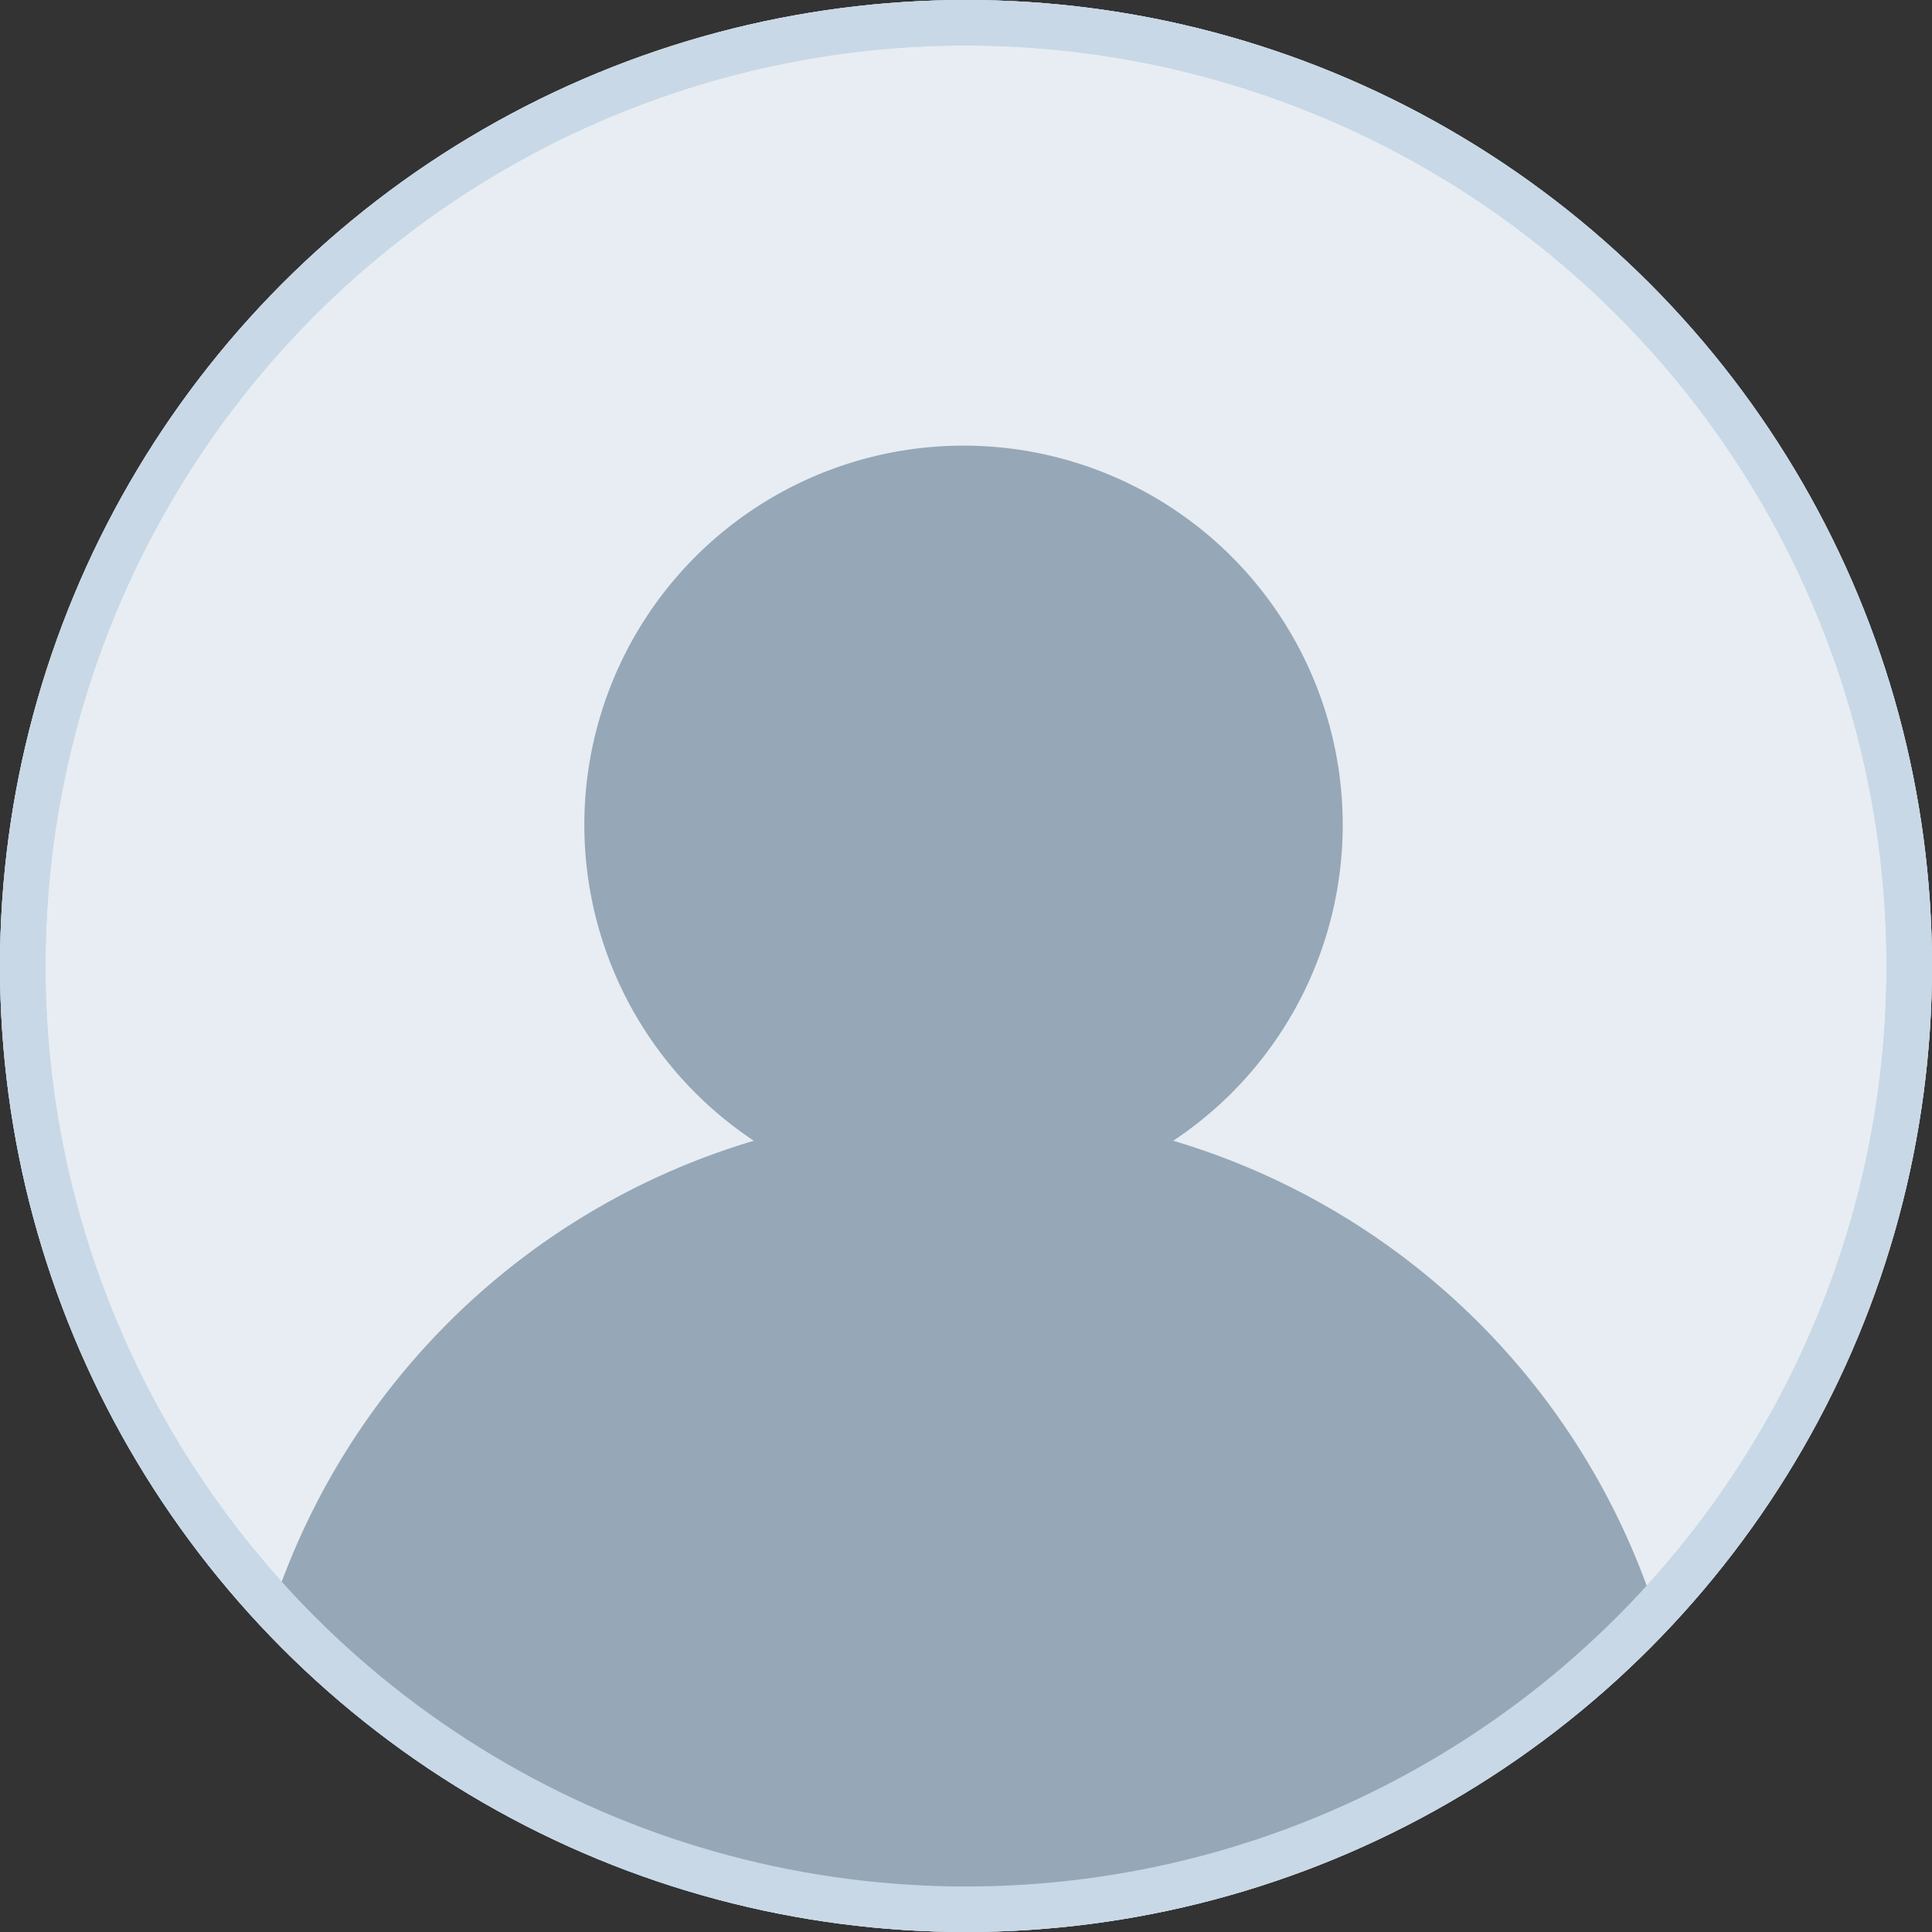 <svg xmlns="http://www.w3.org/2000/svg" xmlns:xlink="http://www.w3.org/1999/xlink" width="127.376" height="127.376" viewBox="0 0 127.376 127.376"><rect x="0" y="0" width="127.376" height="127.376" fill="#333333" stroke="none"/><defs><style>.a{fill:#e7edf2;}.a,.d{stroke:#c8d8e6;stroke-width:3px;}.b{clip-path:url(#a);}.c{fill:#96a7b7;}.d,.f{fill:none;}.e{stroke:none;}</style><clipPath id="a"><ellipse class="a" cx="61.964" cy="61.094" rx="61.964" ry="61.094"/></clipPath></defs><g transform="translate(0 0)"><g class="a"><circle class="e" cx="63.688" cy="63.688" r="63.688"/><circle class="f" cx="63.688" cy="63.688" r="62.188"/></g><g class="b" transform="translate(1.562 3.007)"><path class="c" d="M113.685,117.439a25,25,0,1,0-27.653,0,.007.007,0,0,0,0,0,0,0,0,0,1,0,0,47.743,47.743,0,0,0-32.691,34.1l0,0c.658.787,1.341,1.556,2.039,2.31.169.184.346.36.519.539.537.566,1.081,1.124,1.639,1.669.231.225.467.442.7.663.517.488,1.039.969,1.573,1.438.265.231.533.461.8.688q.784.666,1.591,1.306c.283.225.569.446.854.667q.819.626,1.66,1.219c.29.2.575.413.869.614.592.4,1.193.793,1.8,1.178.273.171.539.349.814.519.7.428,1.412.837,2.131,1.237.19.105.375.219.567.322q1.393.756,2.831,1.444l.071.031q1.372.651,2.783,1.233c.292.122.589.229.883.345.679.269,1.358.533,2.05.777.367.13.737.248,1.106.372.629.211,1.262.415,1.9.6.4.12.81.231,1.218.343q.925.254,1.864.481.634.152,1.275.291c.627.136,1.256.26,1.889.376.429.079.856.159,1.289.227.654.105,1.312.194,1.972.279.417.054.831.114,1.25.157.729.078,1.464.134,2.2.186.356.025.708.062,1.064.081,1.1.062,2.2.1,3.312.1s2.214-.035,3.312-.093c.356-.019.71-.056,1.064-.081.737-.052,1.473-.107,2.2-.186.419-.045.833-.1,1.25-.157.66-.085,1.318-.174,1.973-.279.431-.07.86-.149,1.289-.227.633-.116,1.264-.24,1.889-.376q.641-.139,1.275-.291.937-.226,1.864-.481c.406-.112.814-.223,1.218-.343.639-.19,1.271-.395,1.9-.6.369-.124.741-.242,1.106-.372.689-.246,1.371-.508,2.05-.777.294-.116.592-.225.883-.345.935-.388,1.86-.8,2.77-1.229l.083-.037q1.437-.685,2.831-1.444c.192-.1.377-.217.567-.322.719-.4,1.431-.81,2.131-1.238.275-.167.544-.345.814-.519.606-.384,1.208-.775,1.8-1.178.292-.2.579-.407.869-.614q.84-.6,1.66-1.219c.287-.219.571-.442.854-.667q.806-.638,1.591-1.306c.269-.227.537-.457.8-.688.533-.469,1.056-.95,1.573-1.438.233-.221.471-.44.7-.663q.837-.818,1.639-1.669c.171-.182.348-.357.519-.539.7-.754,1.381-1.523,2.039-2.31l0,0A47.736,47.736,0,0,0,113.685,117.439Z" transform="translate(-37.895 -45.237)"/></g></g><g class="d" transform="translate(0 0)"><circle class="e" cx="63.688" cy="63.688" r="63.688"/><circle class="f" cx="63.688" cy="63.688" r="62.188"/></g></svg>